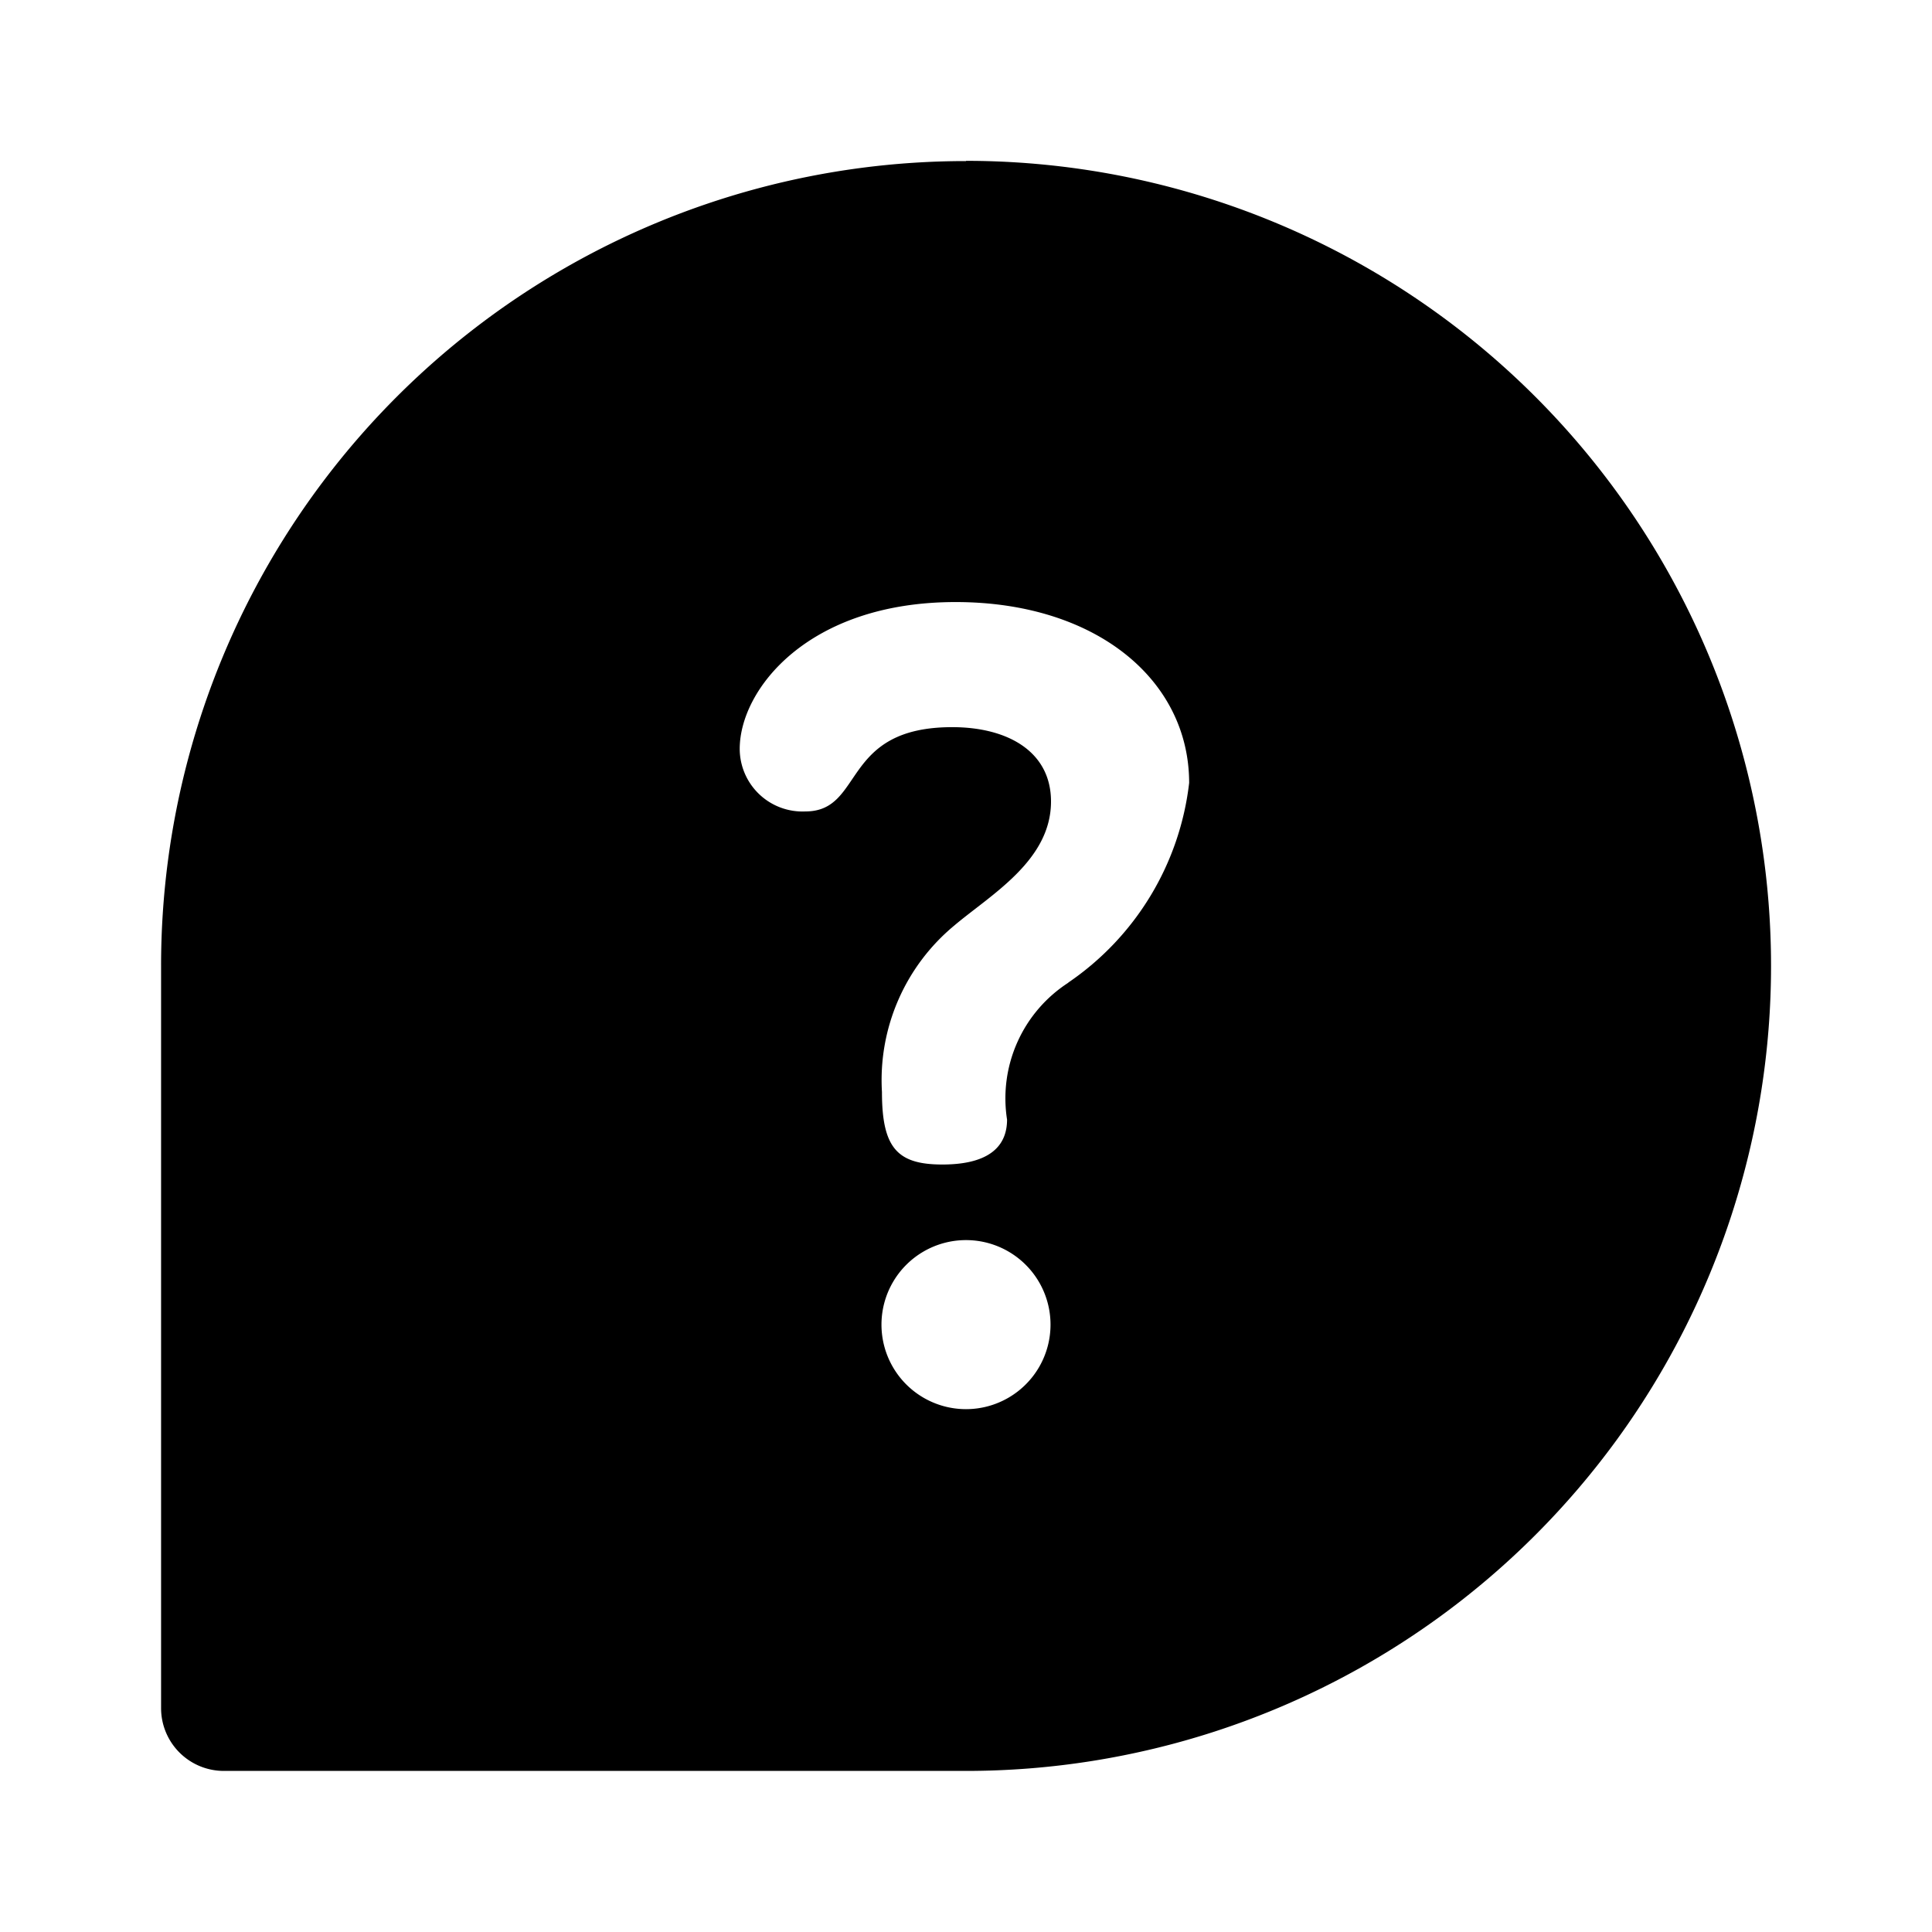<svg xmlns="http://www.w3.org/2000/svg" width="8" height="8" viewBox="0 0 8 8">
  <g id="faq" transform="translate(-137.907 -662.927)">
    <rect id="Rectangle_24" data-name="Rectangle 24" width="8" height="8" transform="translate(137.907 662.927)" fill="none"/>
    <path id="Path_5" data-name="Path 5" d="M144.24,665.927a3.332,3.332,0,0,0-3.333,3.333v3.073a.26.26,0,0,0,.26.26h3.073a3.333,3.333,0,1,0,0-6.667Zm0,5.168a.349.349,0,0,1,0-.7h0a.349.349,0,0,1,0,.7Zm.424-1.766a.57.57,0,0,0-.254.567c0,.086-.045.186-.268.186-.186,0-.25-.068-.25-.3a.831.831,0,0,1,.3-.69c.15-.127.4-.268.4-.513,0-.209-.182-.308-.409-.308-.463,0-.363.349-.608.349a.26.26,0,0,1-.272-.259c0-.245.282-.608.894-.608.581,0,.967.322.967.749A1.162,1.162,0,0,1,144.663,669.329Z" transform="translate(-2.333 -2.333)"/>
  </g>
</svg>
